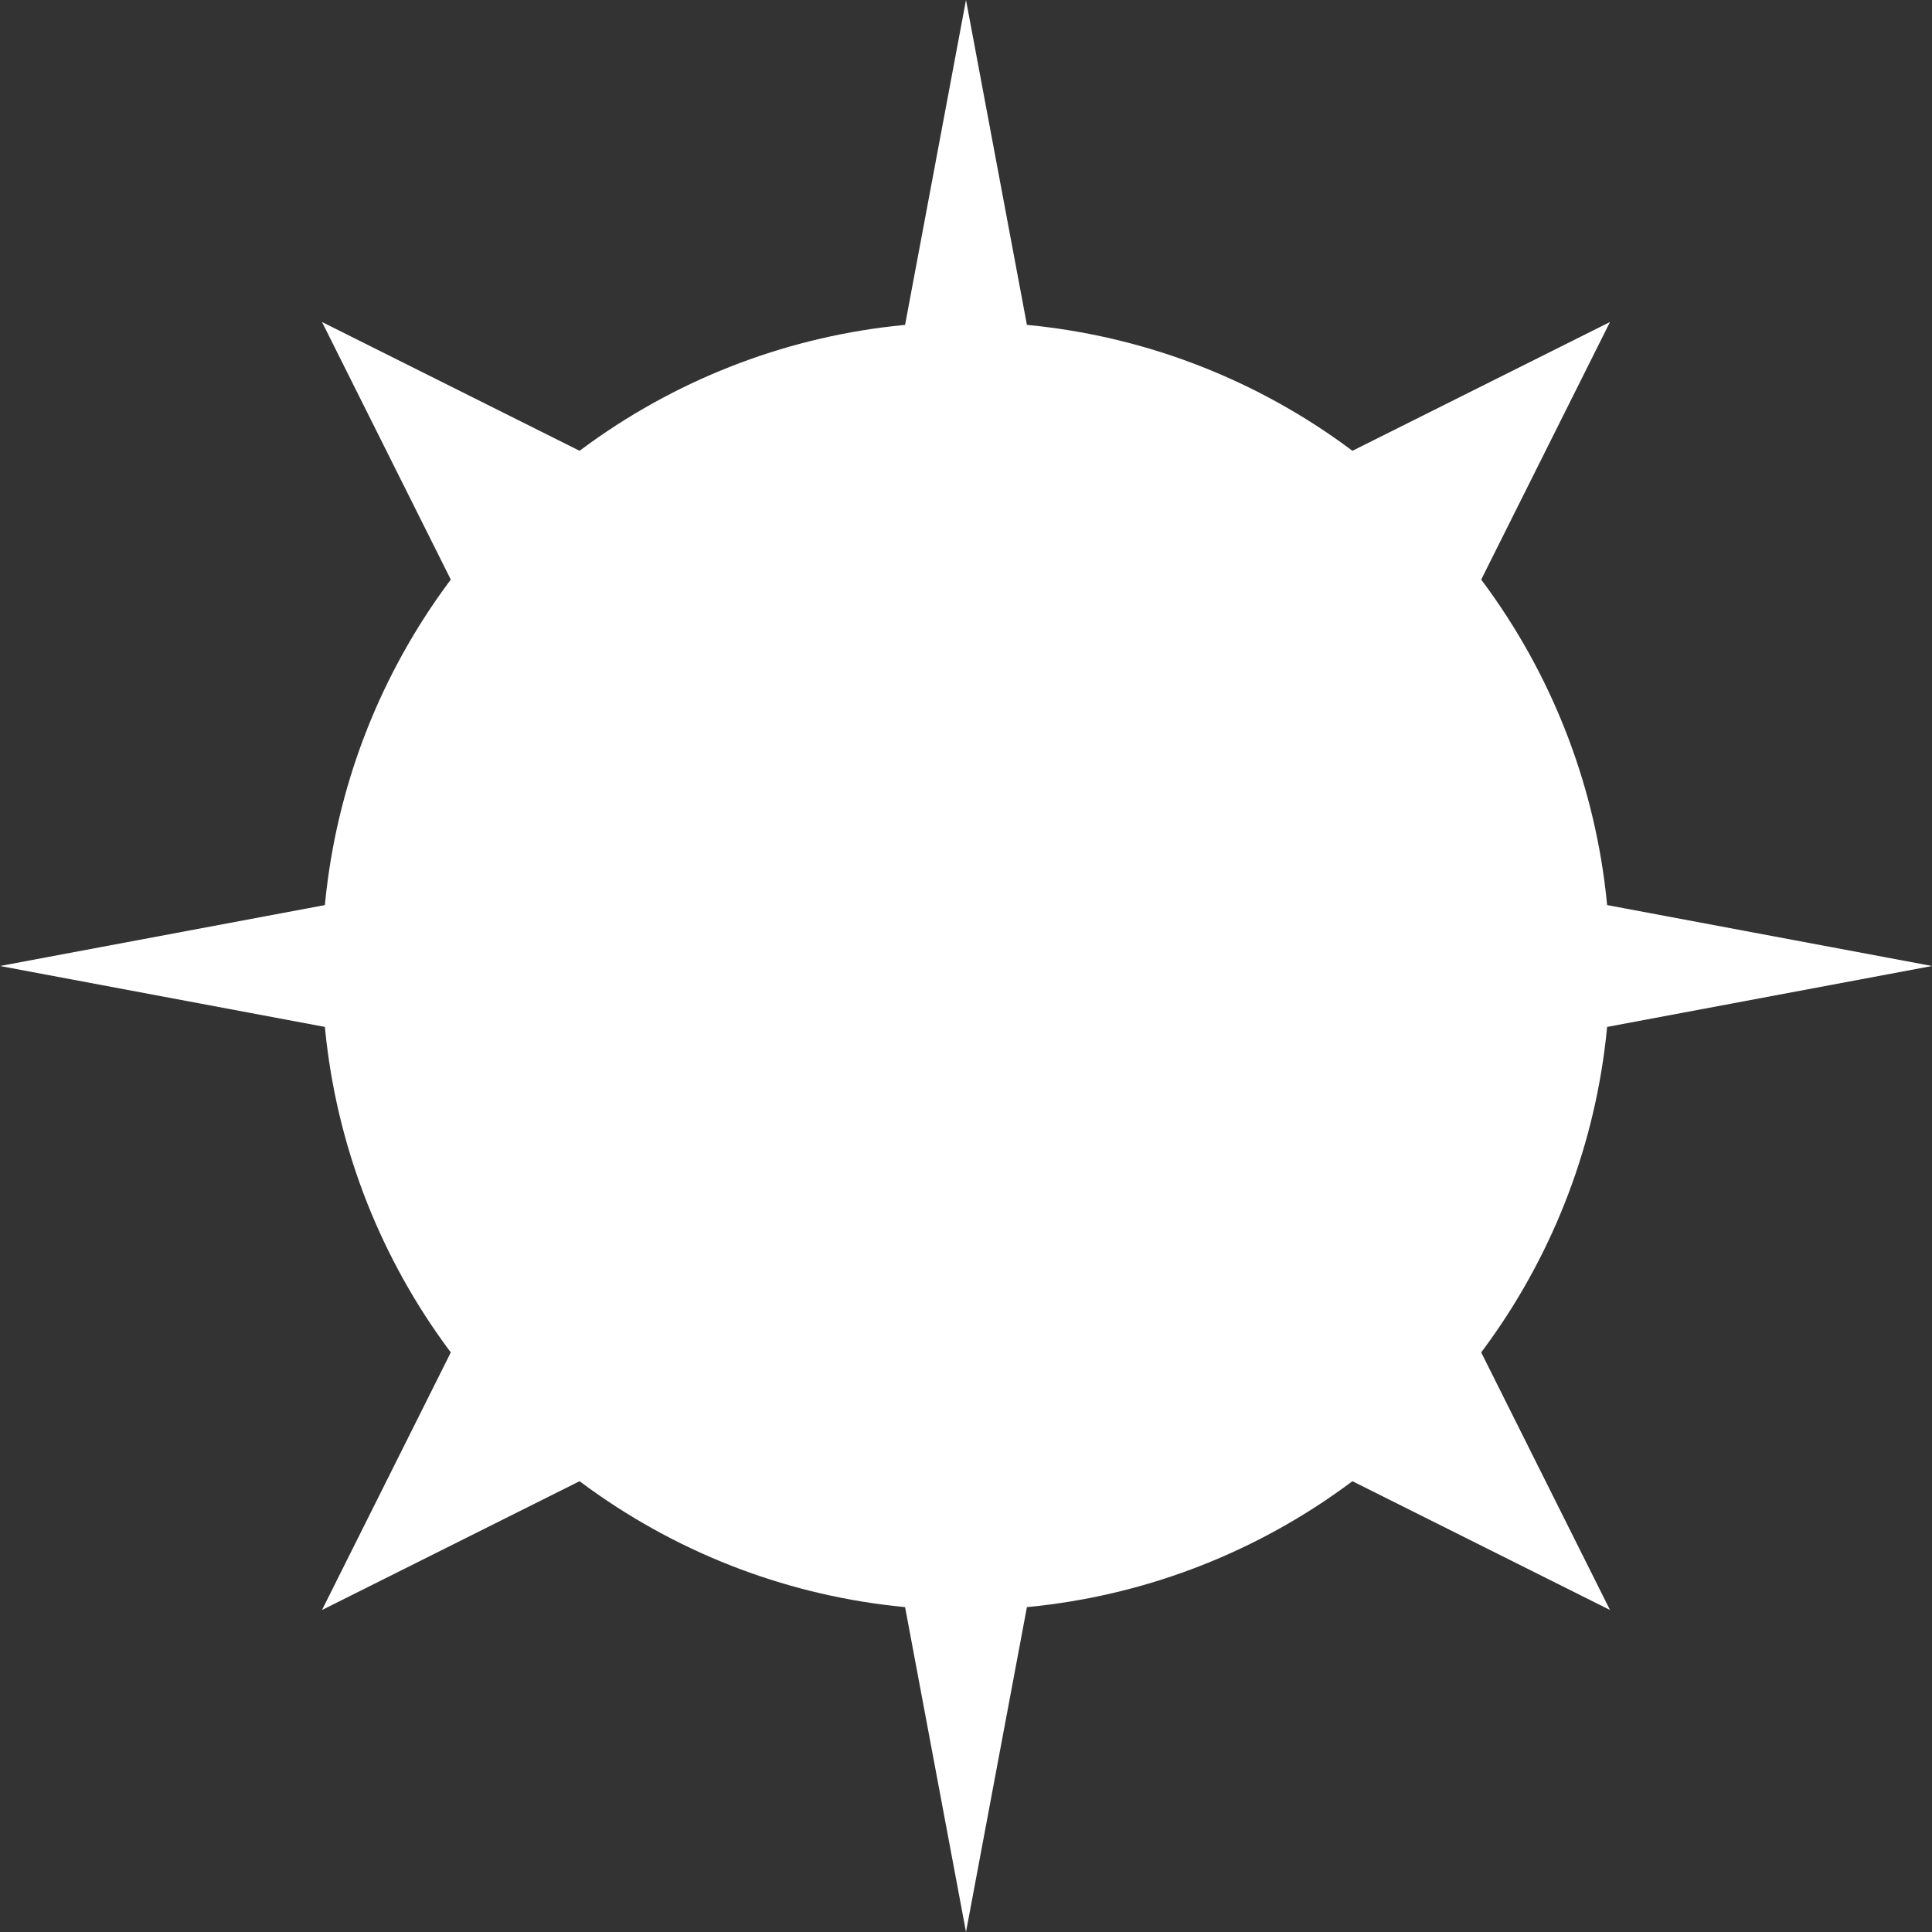 <svg class="icon sun" viewBox="0 0 24 24" xmlns="http://www.w3.org/2000/svg">
  <rect x="0" y="0" width="24" height="24" fill="#333333" stroke="none"/>
  <circle cx="12" cy="12" r="8" fill="#fff"/>
  <polygon points="12,0 10.5,8 13.5,8" fill="#fff"/>
  <polygon points="12,24 10.5,16 13.5,16" fill="#fff"/>
  <polygon points="0,12 8,10.5 8,13.5" fill="#fff"/>
  <polygon points="24,12 16,10.5 16,13.5" fill="#fff"/>
  <polygon points="4,4 8,6 6,8" fill="#fff"/>
  <polygon points="20,4 16,6 18,8" fill="#fff"/>
  <polygon points="4,20 8,18 6,16" fill="#fff"/>
  <polygon points="20,20 16,18 18,16" fill="#fff"/>
</svg>
